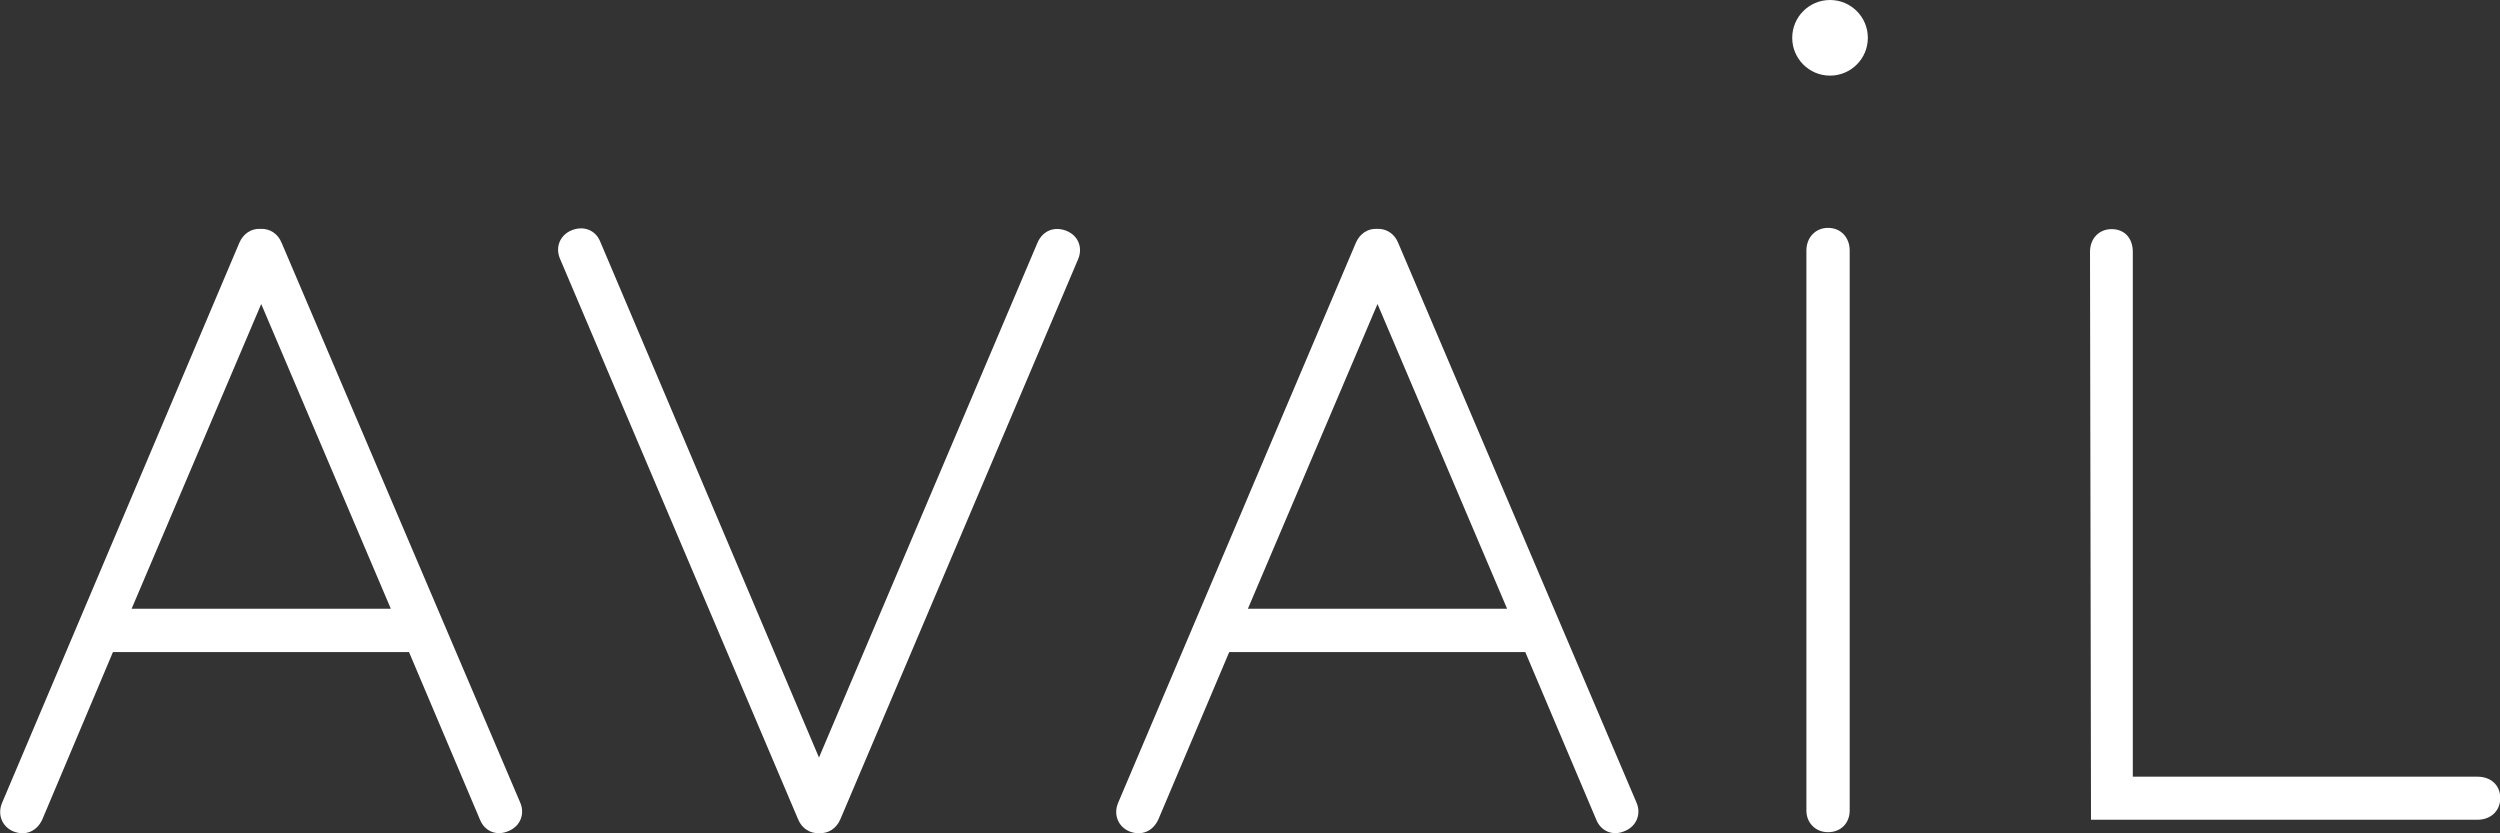 <?xml version="1.0" encoding="utf-8"?>
<!-- Generator: Adobe Illustrator 18.1.1, SVG Export Plug-In . SVG Version: 6.00 Build 0)  -->
<svg version="1.1" id="Layer_1" xmlns="http://www.w3.org/2000/svg" xmlns:xlink="http://www.w3.org/1999/xlink" x="0px" y="0px"
	 viewBox="37.6 370.1 1004.9 335" enable-background="new 37.6 370.1 1004.9 335" xml:space="preserve">
<rect x="37.6" y="370.1" width="1004.9" height="335" fill="#333333" stroke="none"/>
<g>
	<path fill="#FFFFFF" d="M772.4,461.7c-5.2,0-8.7,4-8.7,9.1v225.1c0,5,3.7,8.7,8.7,8.7c5.2,0,8.7-3.7,8.7-8.7V470.8
		C781.1,465.6,777.6,461.7,772.4,461.7z"/>
	<path fill="#FFFFFF" d="M599.6,467.7c-1.5-3.7-4.8-5.8-8.5-5.6c-3.7-0.2-6.9,1.9-8.5,5.6L487,692.9c-1.9,4.6,0,9.5,4.6,11.4
		c4.8,1.9,9.4,0,11.6-4.8l28.5-67.3h119l28.5,67.3c1.9,4.8,6.8,6.8,11.6,4.6c4.6-1.9,6.6-6.8,4.6-11.4L599.6,467.7z M539.2,614.8
		l52.1-122.5l52.1,122.5H539.2z"/>
	<path fill="#FFFFFF" d="M150.8,467.7c-1.5-3.7-4.8-5.8-8.5-5.6c-3.7-0.2-6.9,1.9-8.5,5.6L38.4,692.9c-1.9,4.6,0,9.5,4.6,11.4
		c4.8,1.9,9.4,0,11.6-4.8l28.4-67.3h119l28.5,67.3c1.9,4.8,6.8,6.8,11.6,4.6c4.6-1.9,6.6-6.8,4.6-11.4L150.8,467.7z M90.5,614.8
		l52.1-122.5l52.1,122.5H90.5z"/>
	<path fill="#FFFFFF" d="M466.3,462.9c-4.8-1.9-9.4-0.2-11.6,4.6l-87.9,207.1l-87.9-207.3c-1.9-4.8-6.8-6.6-11.6-4.6
		c-4.6,1.9-6.6,6.8-4.6,11.4l95.7,225.3c1.5,3.7,4.8,5.8,8.5,5.6c3.7,0.2,6.9-1.9,8.5-5.6L471,474.2
		C472.9,469.6,471,464.8,466.3,462.9z"/>
	<path fill="#FFFFFF" d="M1033.5,682.3H894.9v-211c0-5.2-3.1-9.1-8.5-9.1c-5.2,0-8.7,3.9-8.7,9.1l0.4,228.3h155.4
		c5.2,0,9.1-3.5,9.1-8.7C1042.6,685.6,1038.7,682.3,1033.5,682.3z"/>
	<ellipse fill="#FFFFFF" cx="773.2" cy="385.3" rx="15.2" ry="15.2"/>
</g>
</svg>
